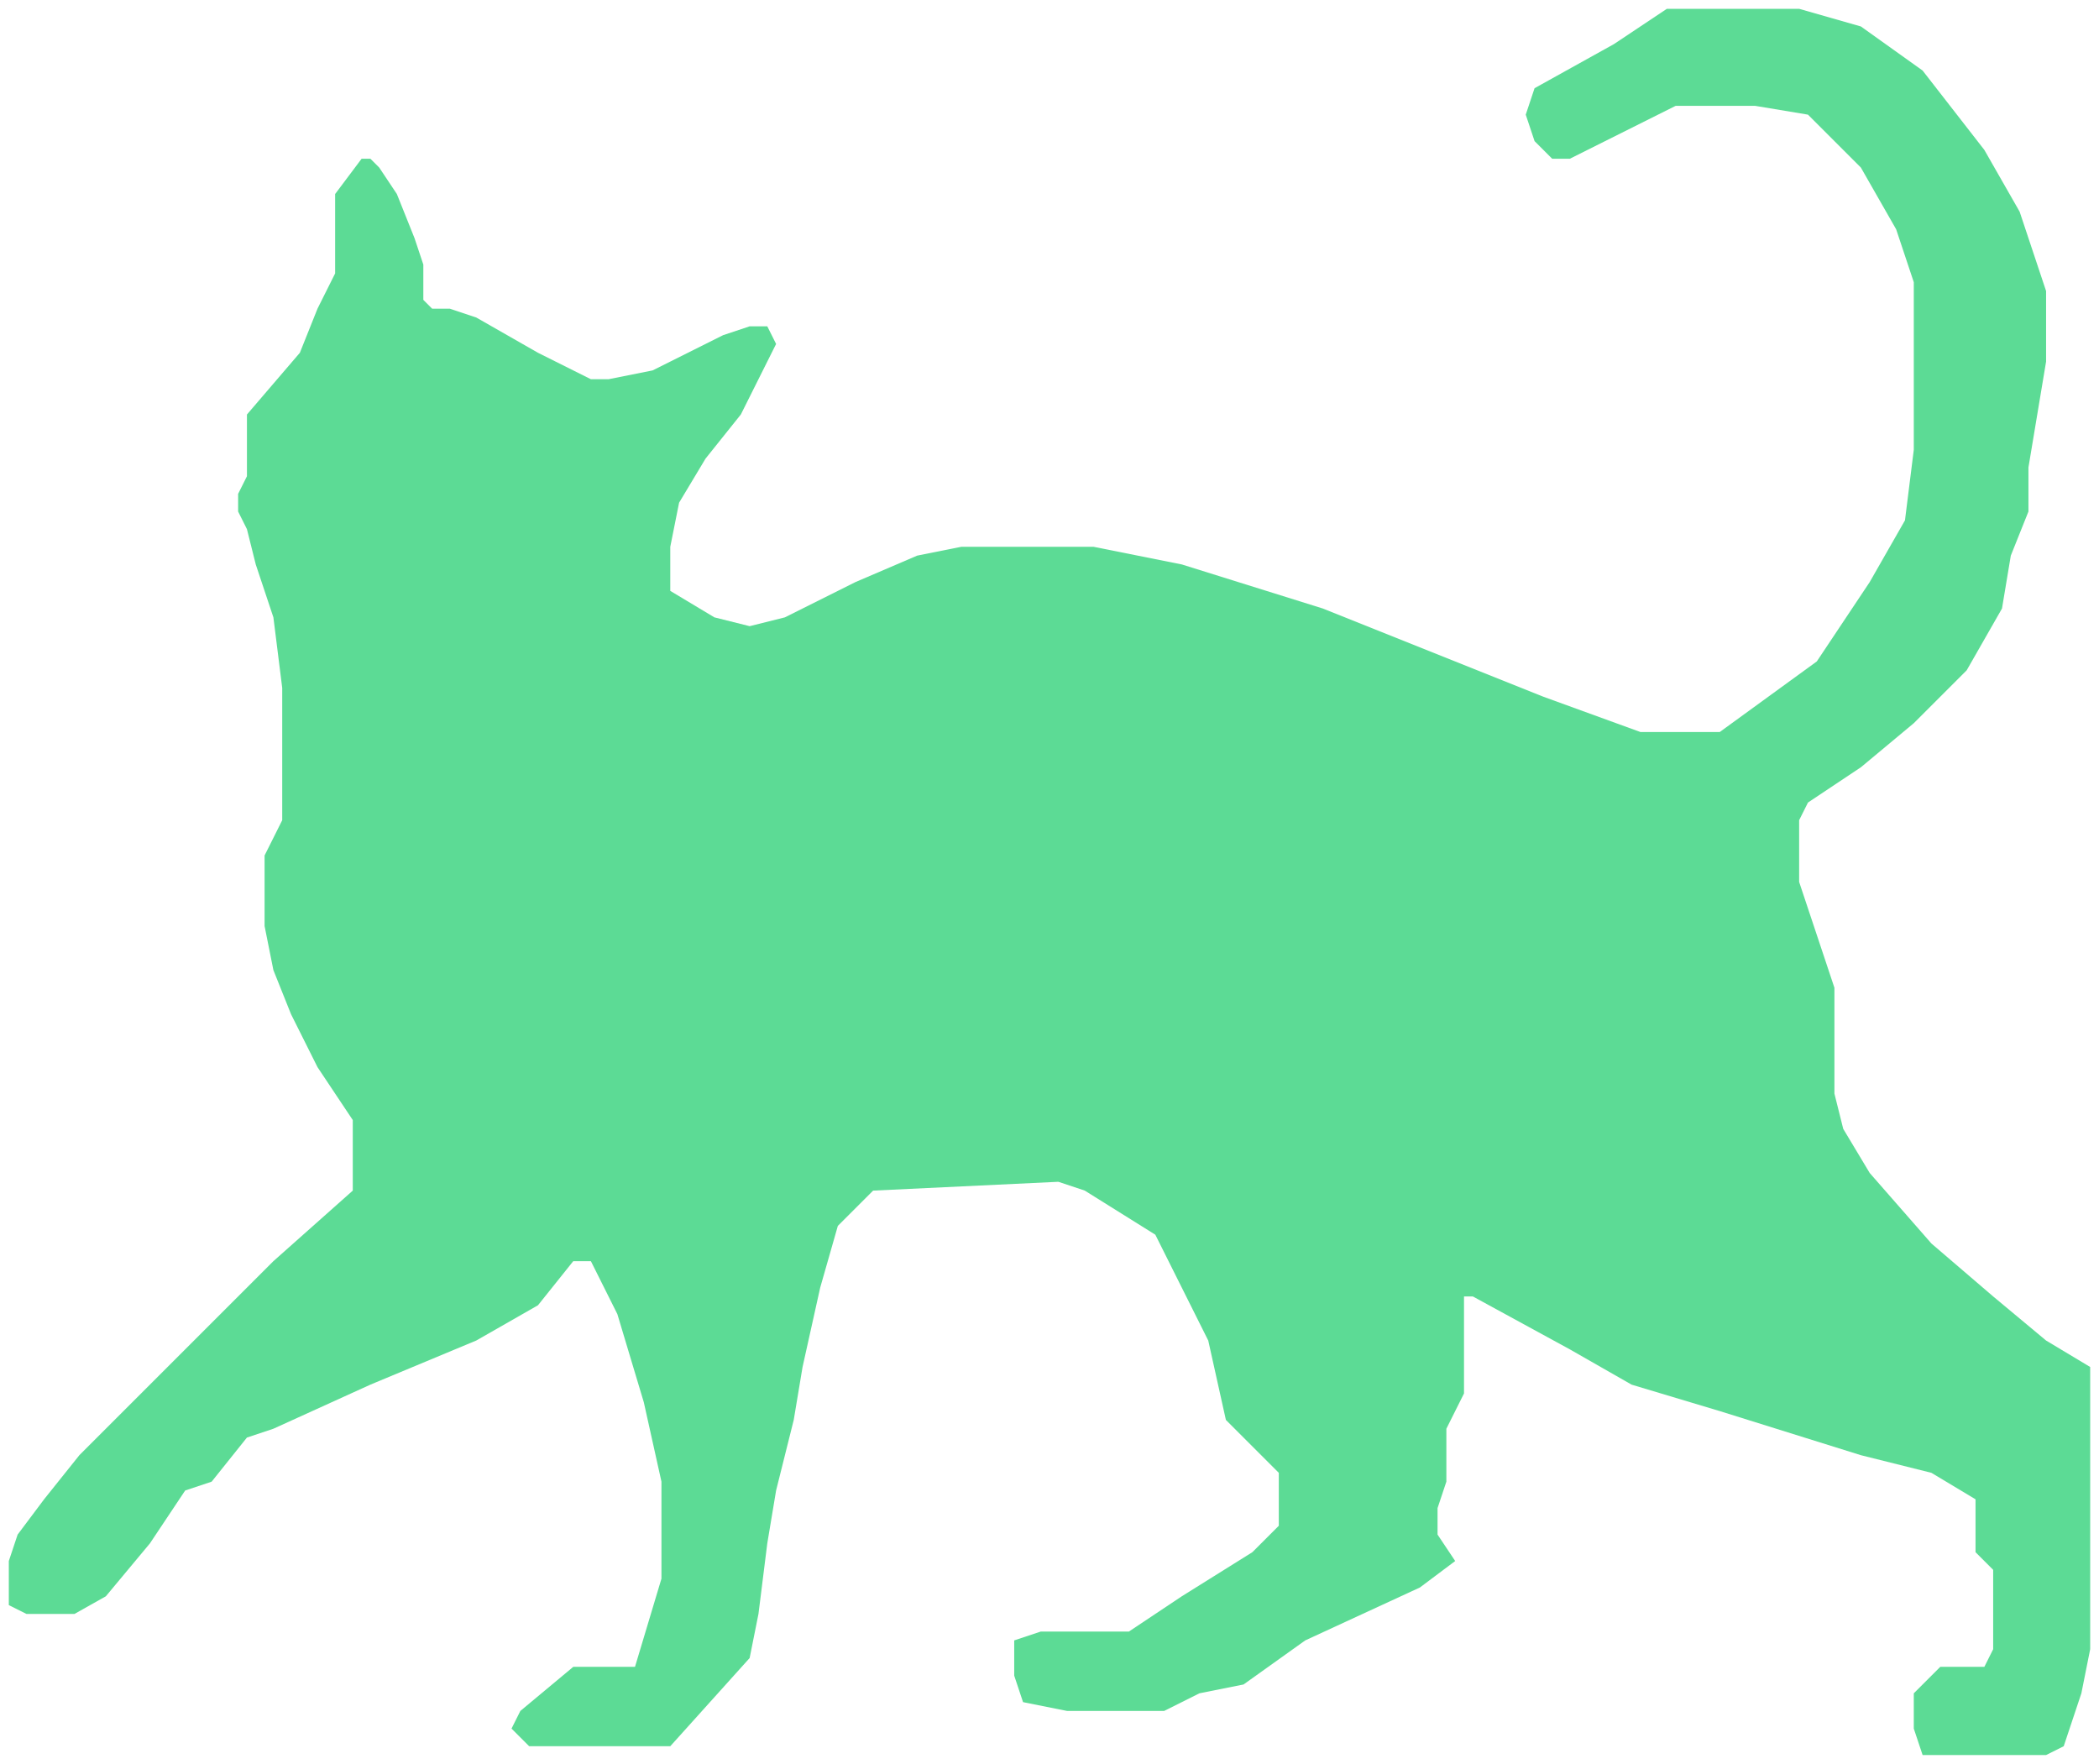 <svg width="119" height="100" viewBox="0 0 119 100" fill="none" xmlns="http://www.w3.org/2000/svg">
<path d="M0.5 88.5V90V91L1.5 91.5H4.222L6 90.5L8.5 87.5L10.5 84.5L12 84L14 81.5L15.5 81L21 78.5L27 76L30.5 74L32.5 71.5H33.5L35 74.5L36.5 79.5L37.5 84V89.5L36 94.5H32.5L29.5 97L29 98L30 99H38L42.5 94L43 91.5L43.5 87.5L44 84.5L45 80.5L45.5 77.5L46.5 73L47.5 69.5L49.5 67.5L60 67L61.5 67.5L65.5 70L68.5 76L69.5 80.5L72.5 83.5V86.5L71 88L67 90.5L64 92.5H59L57.5 93V95L58 96.5L60.5 97H66L68 96L70.5 95.5L74 93L80.5 90L82.5 88.5L81.5 87V85.5L82 84V81L83 79V73.5H83.5L89 76.5L92.5 78.5L97.5 80L105.5 82.5L109.5 83.5L112 85V88L113 89V93.5L112.5 94.5H110L108.5 96V98L109 99.5H111.5H116L117 99L118 96L118.5 93.5V77.5L116 76L113 73.5L109.5 70.5L106 66.5L104.5 64L104 62V56L103 53L102 50V46.5L102.5 45.5L105.5 43.5L108.5 41L111.5 38L113.5 34.5L114 31.5L115 29V26.5L115.5 23.5L116 20.5V16.5L115 13.5L114.5 12L112.5 8.5L109 4L105.5 1.5L102 0.5H94.5L91.5 2.5L87 5L86.5 6.5L87 8L88 9H89L91 8L93 7L95 6H98H99.5L102.5 6.5L105.5 9.5L107.5 13L108.5 16V18V25.5L108 29.5L106 33L103 37.5L97.5 41.5H93L87.5 39.5L82.5 37.5L75 34.5L67 32L62 31H54.5L52 31.5L48.5 33L44.5 35L42.5 35.5L40.5 35L38 33.5V31L38.5 28.5L40 26L42 23.5L43.5 20.5L44 19.5L43.5 18.5H42.5L41 19L39 20L37 21L34.5 21.5H33.5L30.5 20L27 18L25.5 17.5H24.5L24 17V15L23.5 13.5L22.5 11L21.5 9.5L21 9H20.5L19 11V15.5L18 17.5L17 20L14 23.5V27L13.5 28V29L14 30L14.5 32L15.5 35L16 39V46.5L15 48.5V52.5L15.5 55L16.5 57.5L18 60.5L20 63.5V64.5V67.5L15.5 71.5L12 75L8 79L4.5 82.5L2.5 85L1 87L0.5 88.5Z" fill="#5CDB95"/>
</svg>
